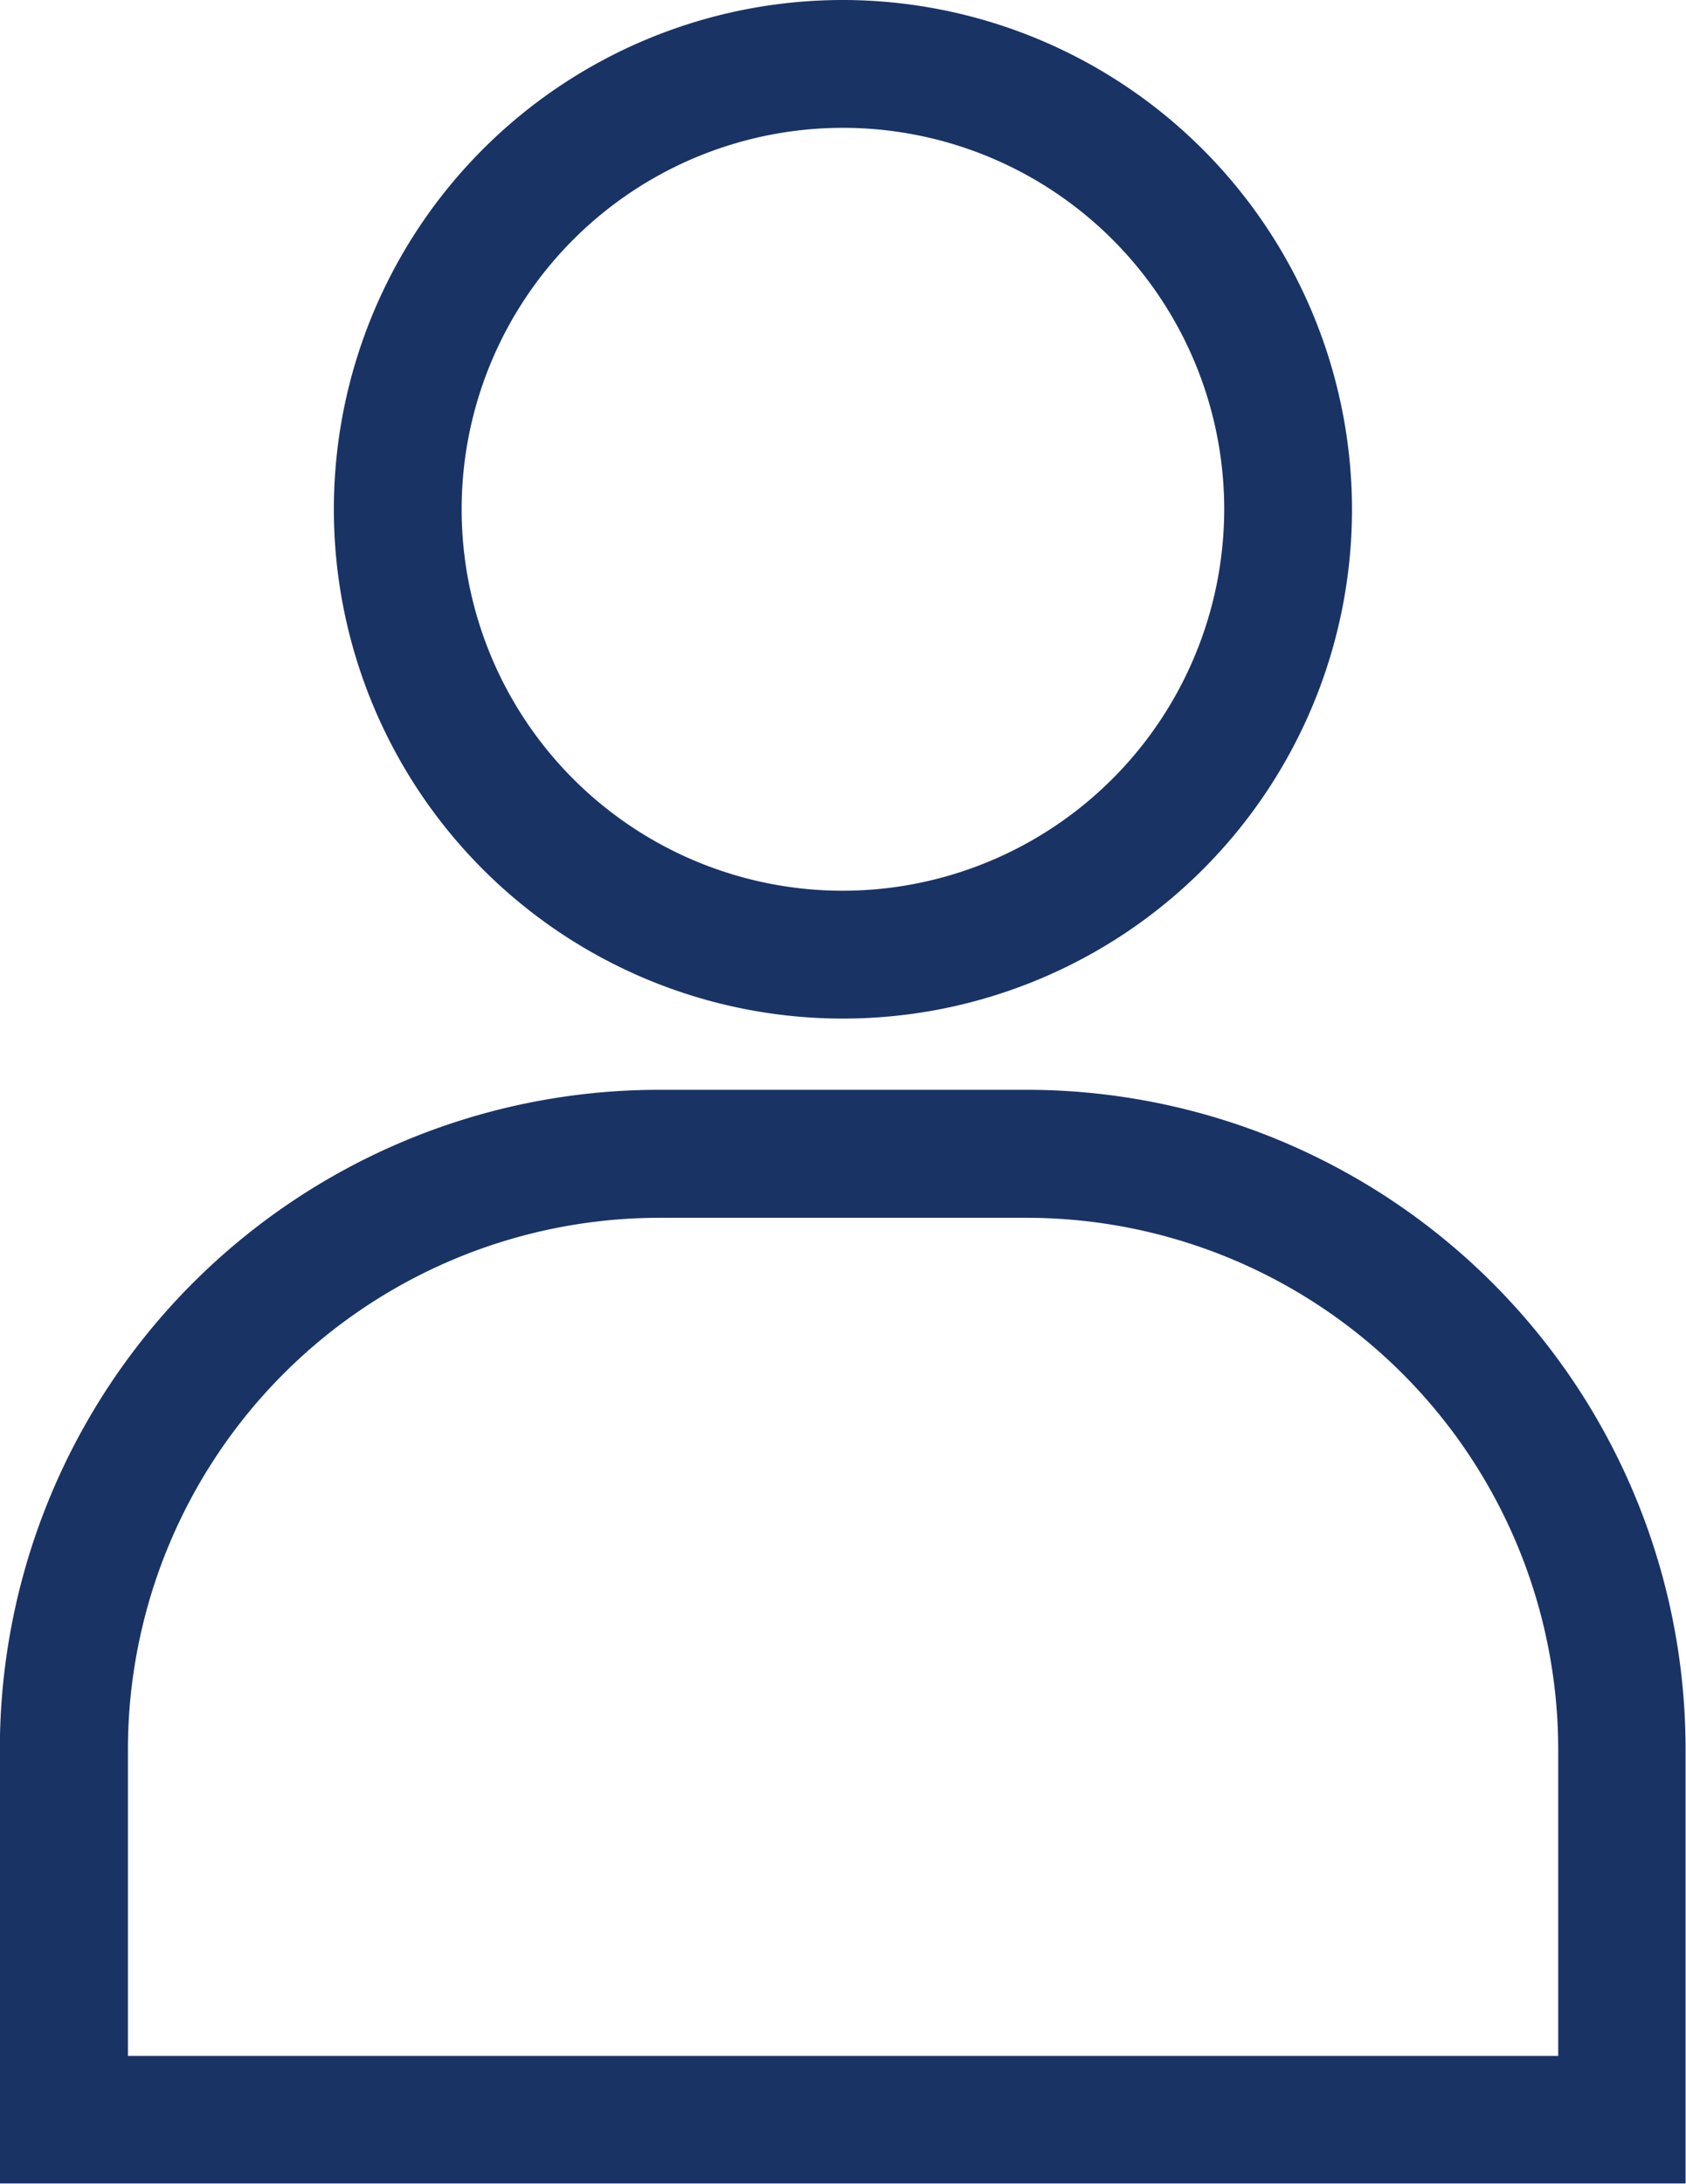 <svg xmlns="http://www.w3.org/2000/svg" width="11.413" height="14.777" viewBox="0 0 11.413 14.777"><defs><style>.a{fill:#1a3365;}</style></defs><g transform="translate(0 7.374)"><path class="a" d="M65.246,255.5h-2.5a4.462,4.462,0,0,0-4.457,4.457V262.9H69.7v-2.946A4.462,4.462,0,0,0,65.246,255.5Zm-6.09,6.537v-2.08a3.6,3.6,0,0,1,3.591-3.591h2.5a3.6,3.6,0,0,1,3.591,3.591v2.08Z" transform="translate(-58.29 -255.5)"/></g><g transform="translate(2.26)"><path class="a" d="M140.036,0a3.446,3.446,0,1,0,3.446,3.446A3.45,3.45,0,0,0,140.036,0Zm0,6.027a2.581,2.581,0,1,1,2.581-2.581A2.584,2.584,0,0,1,140.036,6.027Z" transform="translate(-136.59)"/></g></svg>